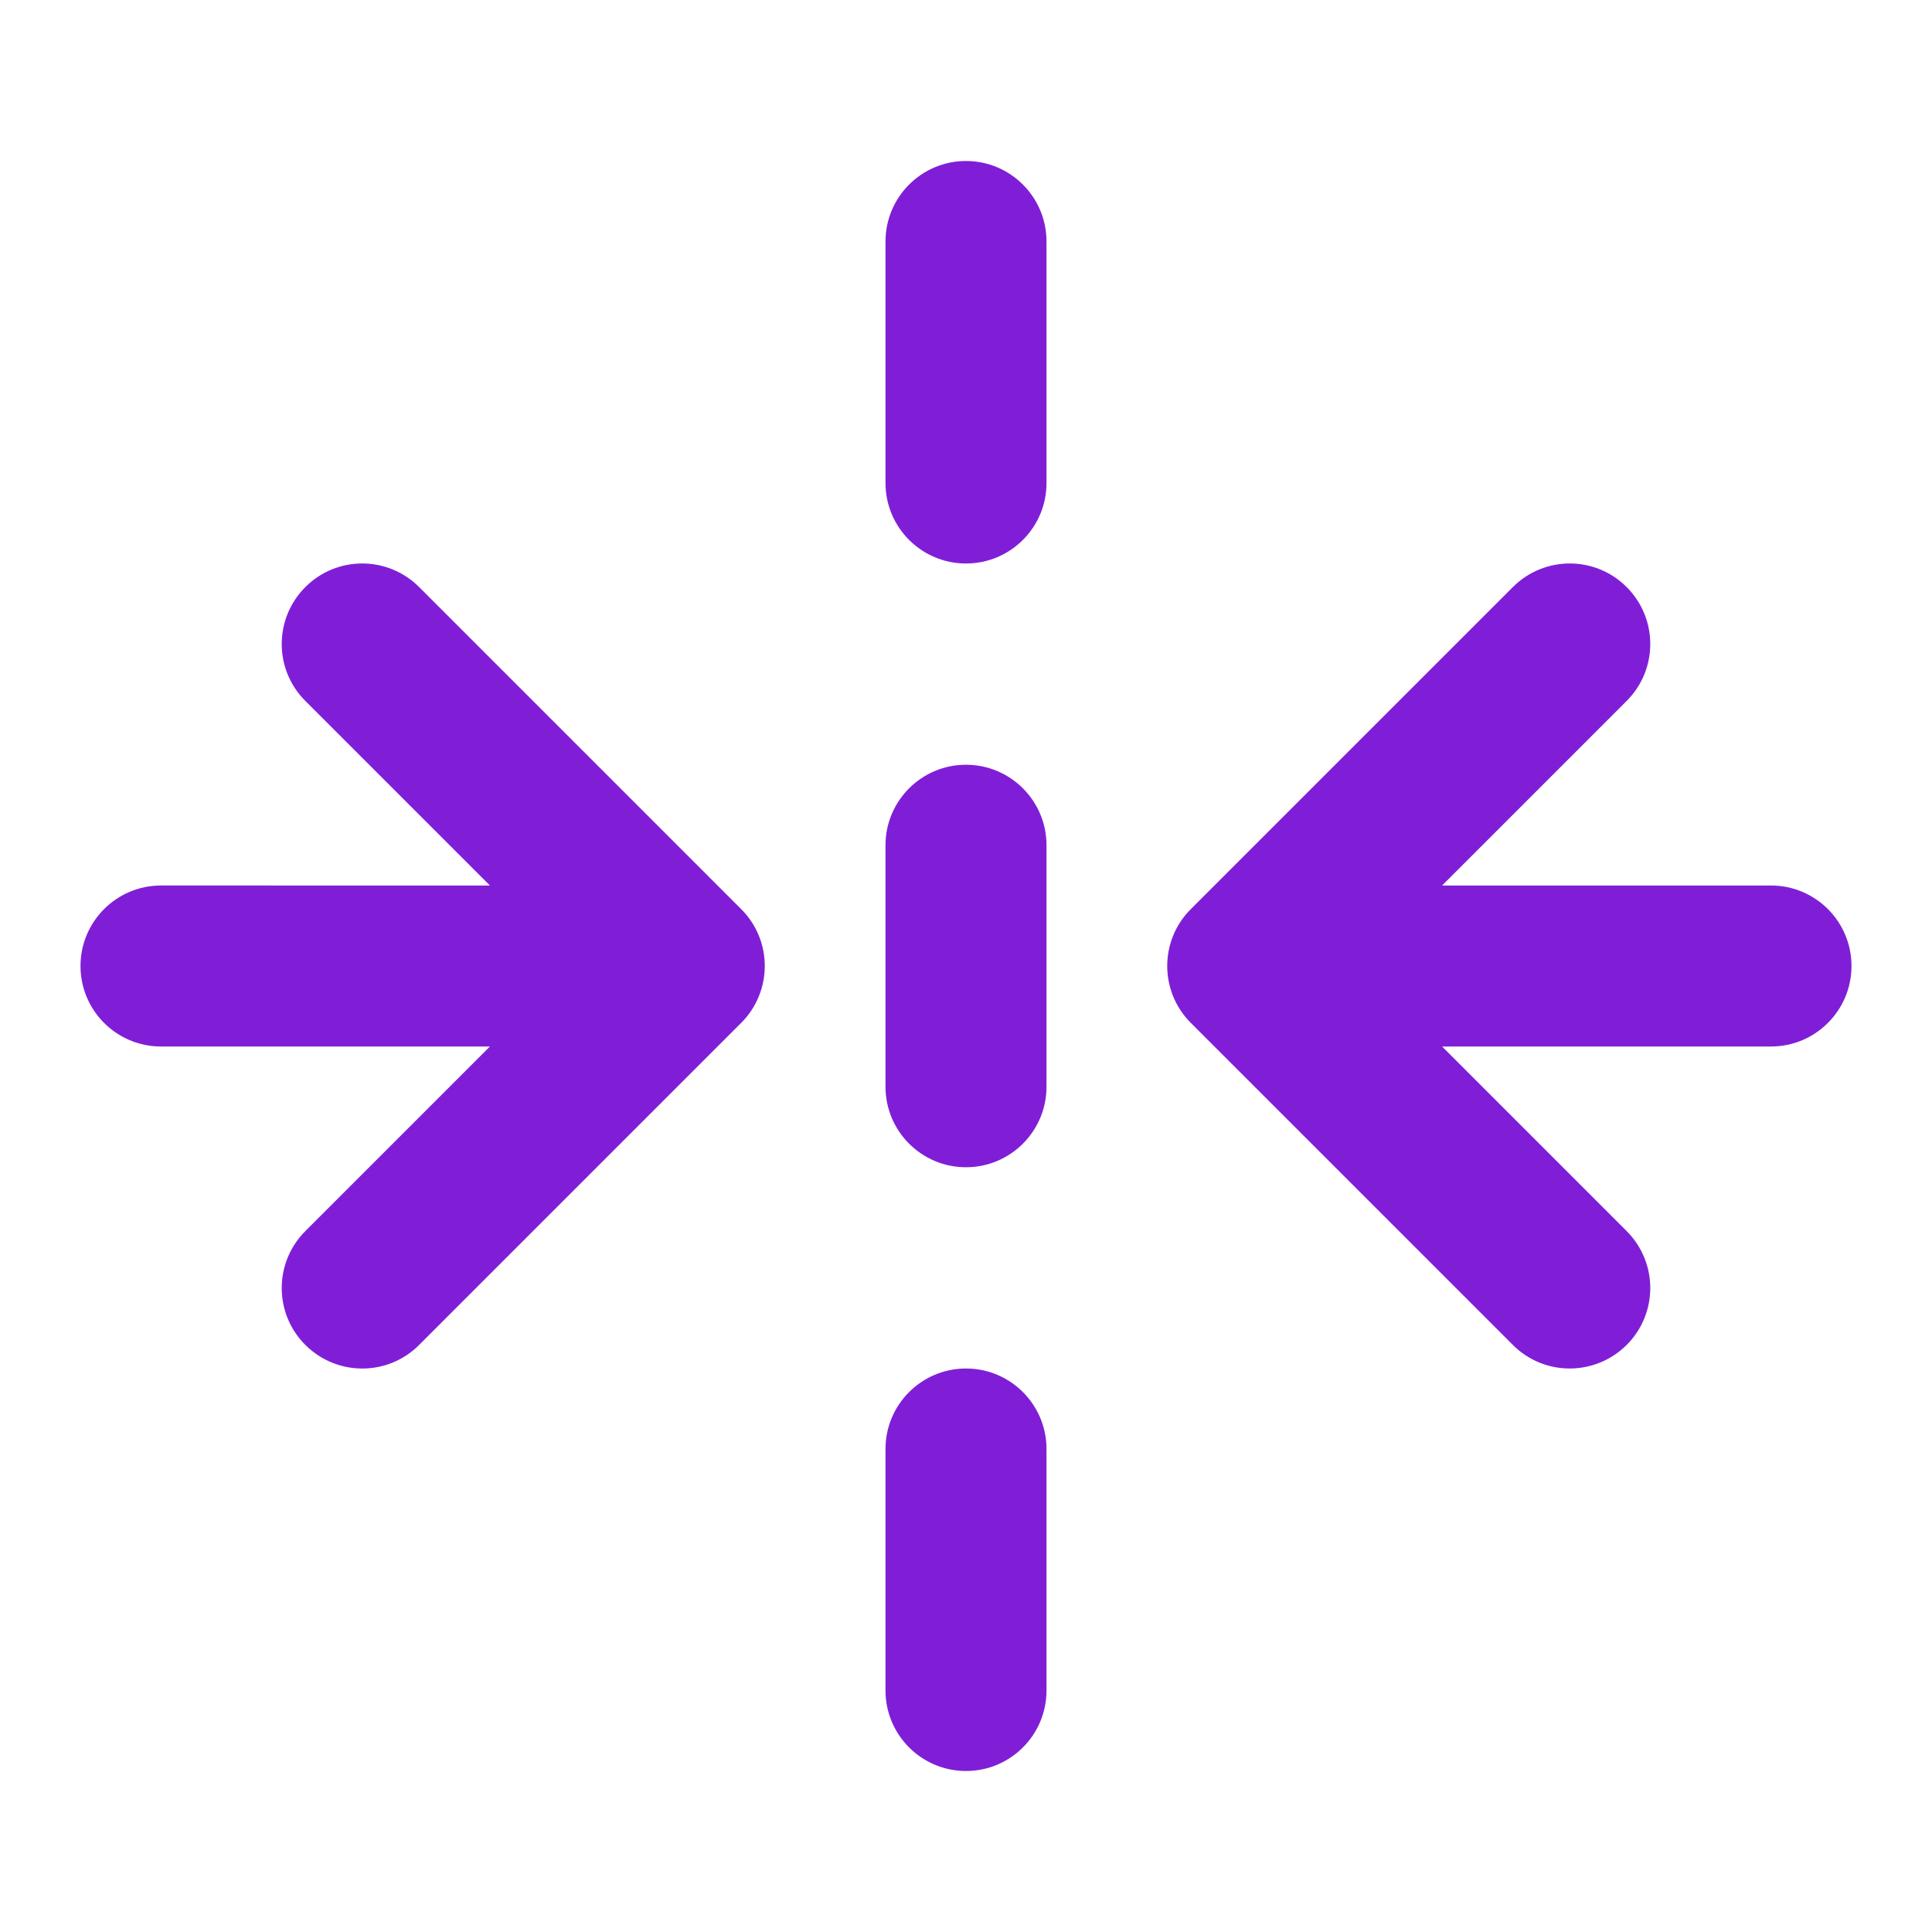 <svg fill="none" height="24" viewBox="0 0 24 24" width="24" xmlns="http://www.w3.org/2000/svg"><g fill="#801ed7"><path d="m13 3c0-.552-.448-1-1-1s-1 .448-1 1v3c0 .552.448 1 1 1s1-.448 1-1z"/><path d="m20.207 7.293c.391.391.391 1.024 0 1.414l-2.293 2.293h4.086c.552 0 1 .448 1 1s-.448 1-1 1h-4.086l2.293 2.293c.391.391.391 1.024 0 1.414s-1.024.391-1.414 0l-4-4c-.391-.391-.391-1.024 0-1.414l4-4c.391-.391 1.024-.391 1.414 0z"/><path d="m2 11c-.552 0-1 .448-1 1s.448 1 1 1h4.086l-2.293 2.293c-.391.391-.391 1.024 0 1.414.391.391 1.024.391 1.414 0l4-4c.391-.391.391-1.024 0-1.414l-4-4c-.391-.391-1.024-.391-1.414 0-.391.391-.391 1.024 0 1.414l2.293 2.293z"/><path d="m12 9.5c.552 0 1 .448 1 1v3c0 .552-.448 1-1 1s-1-.448-1-1v-3c0-.552.448-1 1-1z"/><path d="m13 18c0-.552-.448-1-1-1s-1 .448-1 1v3c0 .552.448 1 1 1s1-.448 1-1z"/></g></svg>
